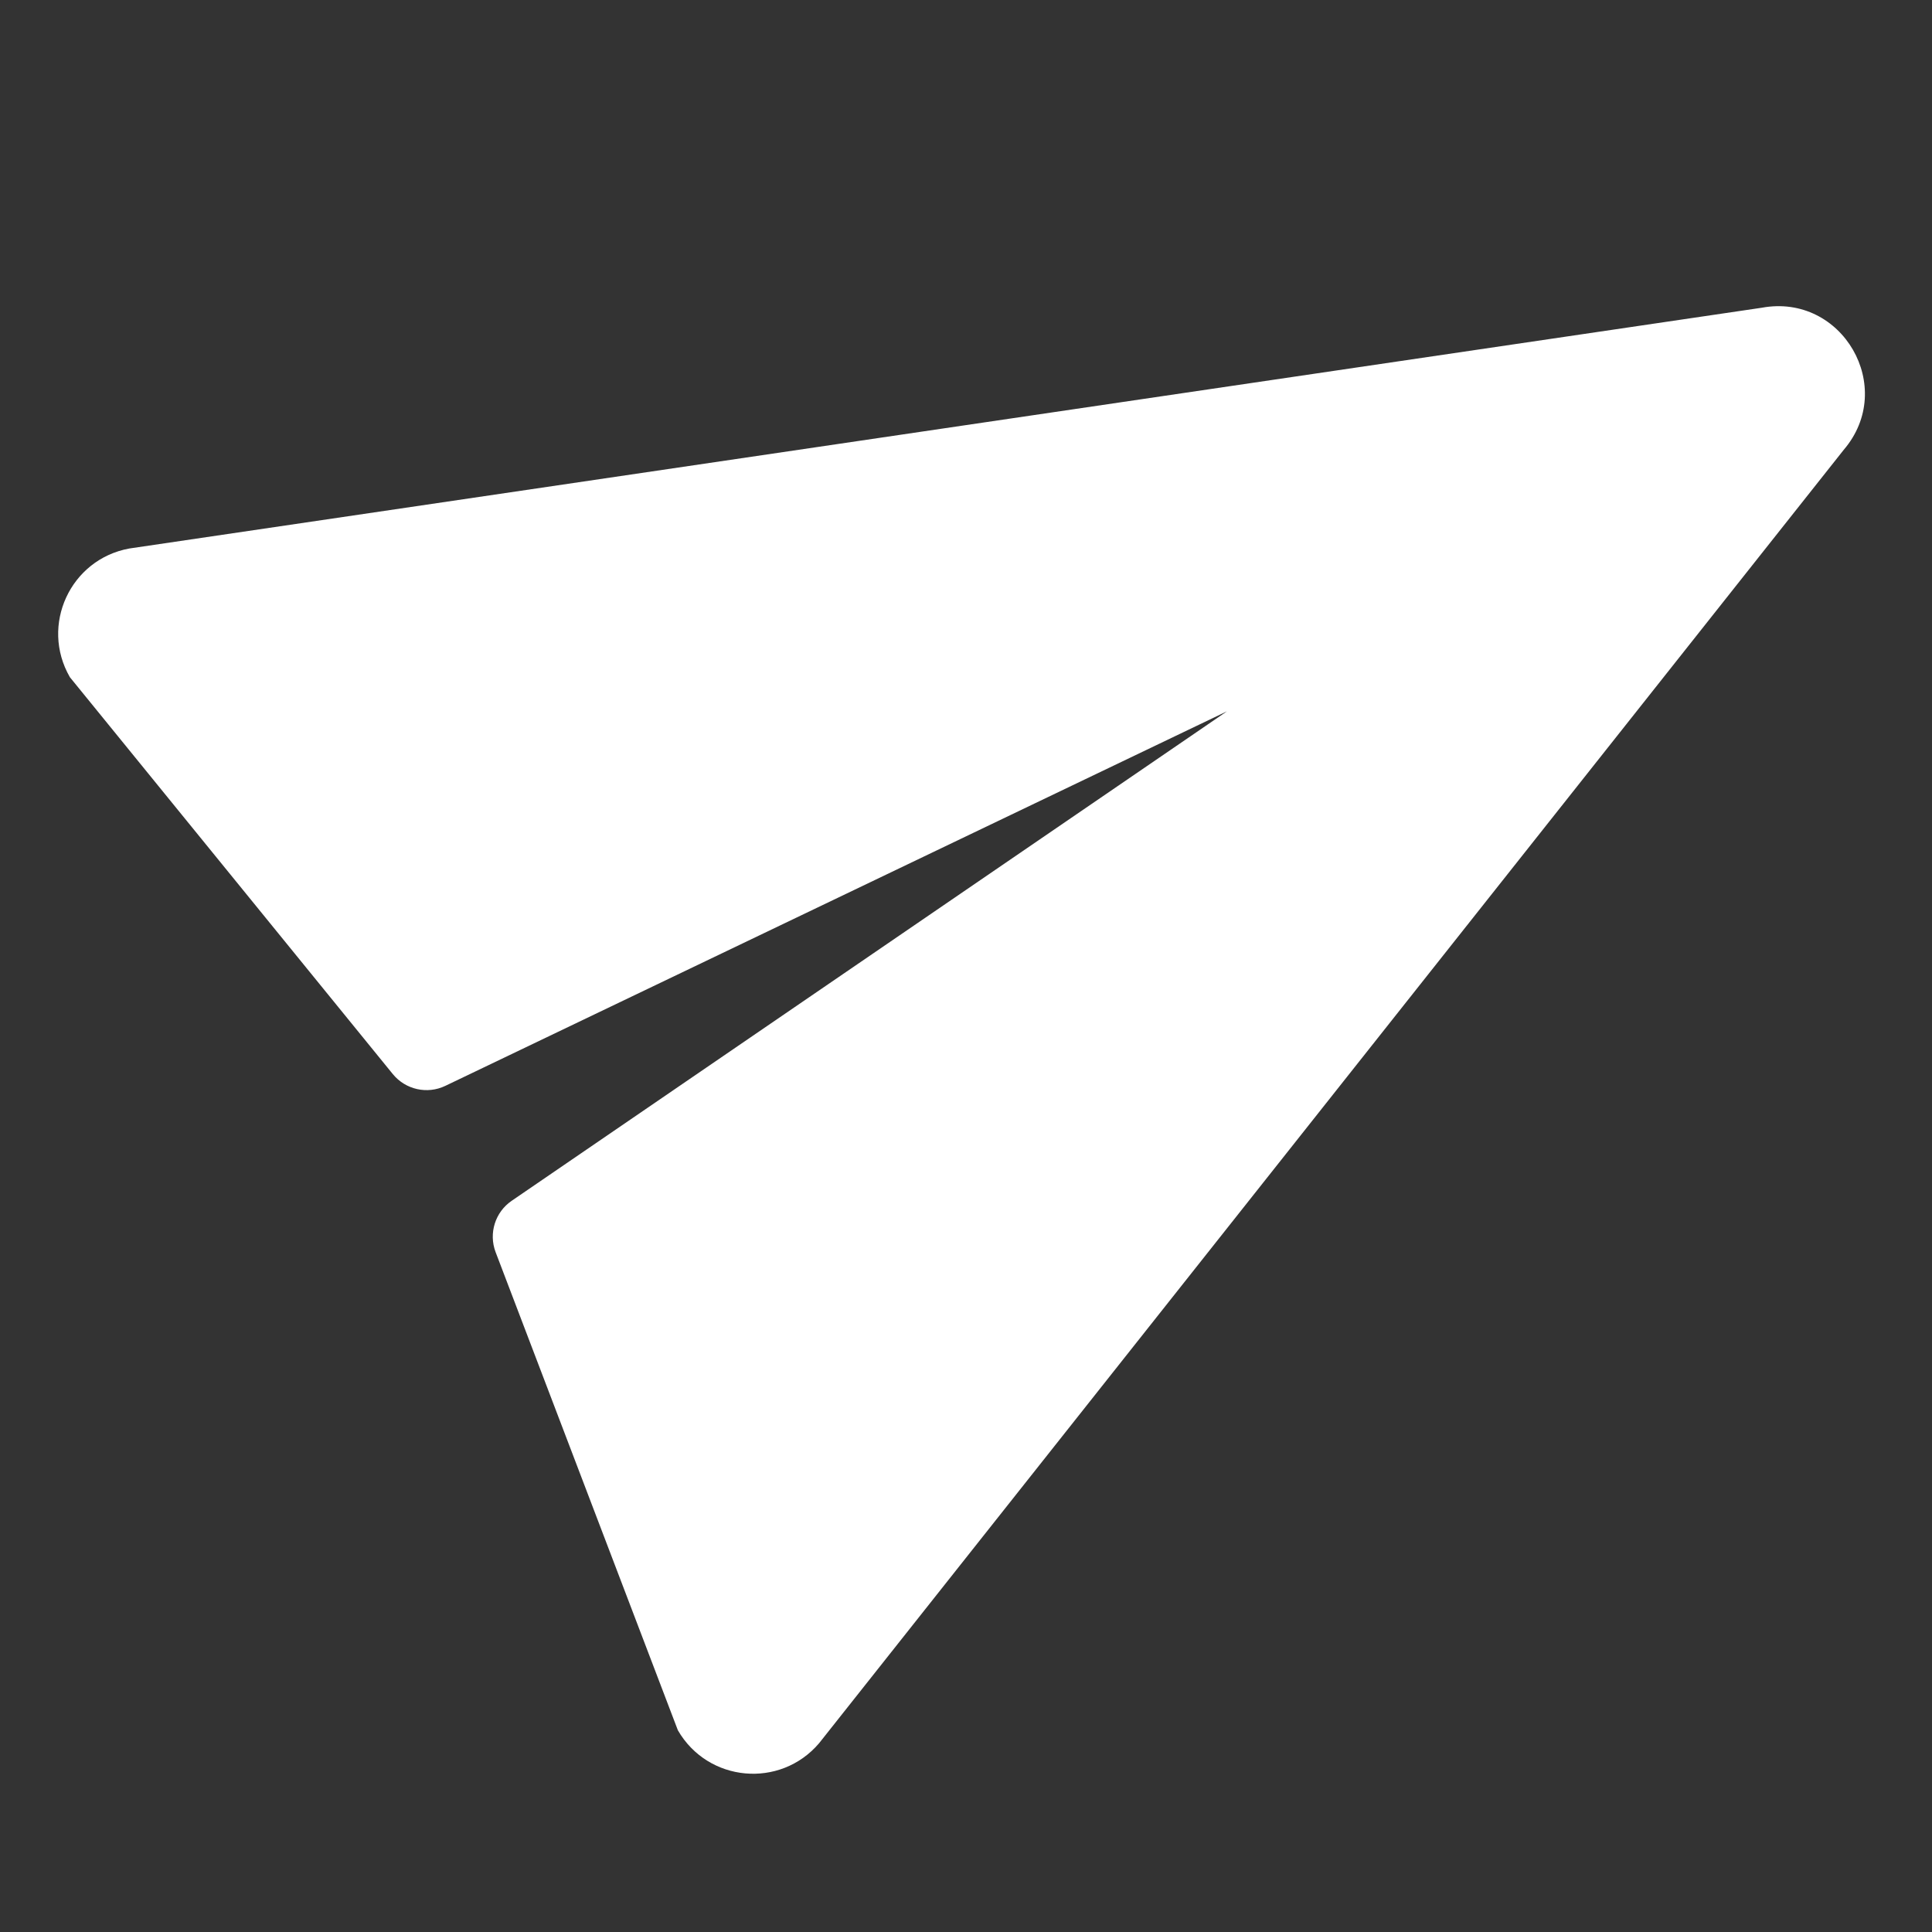 <?xml version="1.0" encoding="UTF-8"?>
<svg width="20px" height="20px" viewBox="0 0 20 20" version="1.1" xmlns="http://www.w3.org/2000/svg" xmlns:xlink="http://www.w3.org/1999/xlink">
    <rect x="0" y="0" width="20" height="20" fill="#333333" stroke="none"/>
    <!-- Generator: Sketch 49.3 (51167) - http://www.bohemiancoding.com/sketch -->
    <title>icon_paper-plane</title>
    <desc>Created with Sketch.</desc>
    <defs></defs>
    <g id="icon_paper-plane" stroke="none" stroke-width="1" fill="none" fill-rule="evenodd">
        <g transform="translate(0, -3)" fill="#FFFFFF" id="Fill-1">
            <path d="M19.766,10.192 L3.885,3.901 C3.3,3.692 2.686,4.126 2.686,4.747 L3.527,9.978 C3.561,10.183 3.73,10.338 3.936,10.354 L12.883,11.042 L3.936,11.728 C3.73,11.744 3.561,11.899 3.527,12.104 L2.686,17.335 C2.686,17.957 3.3,18.39 3.885,18.182 L19.766,11.89 C20.566,11.607 20.566,10.476 19.766,10.192" transform="translate(11.526, 11.041) rotate(-30) translate(-11.526, -11.041) "></path>
        </g>
    </g>
</svg>